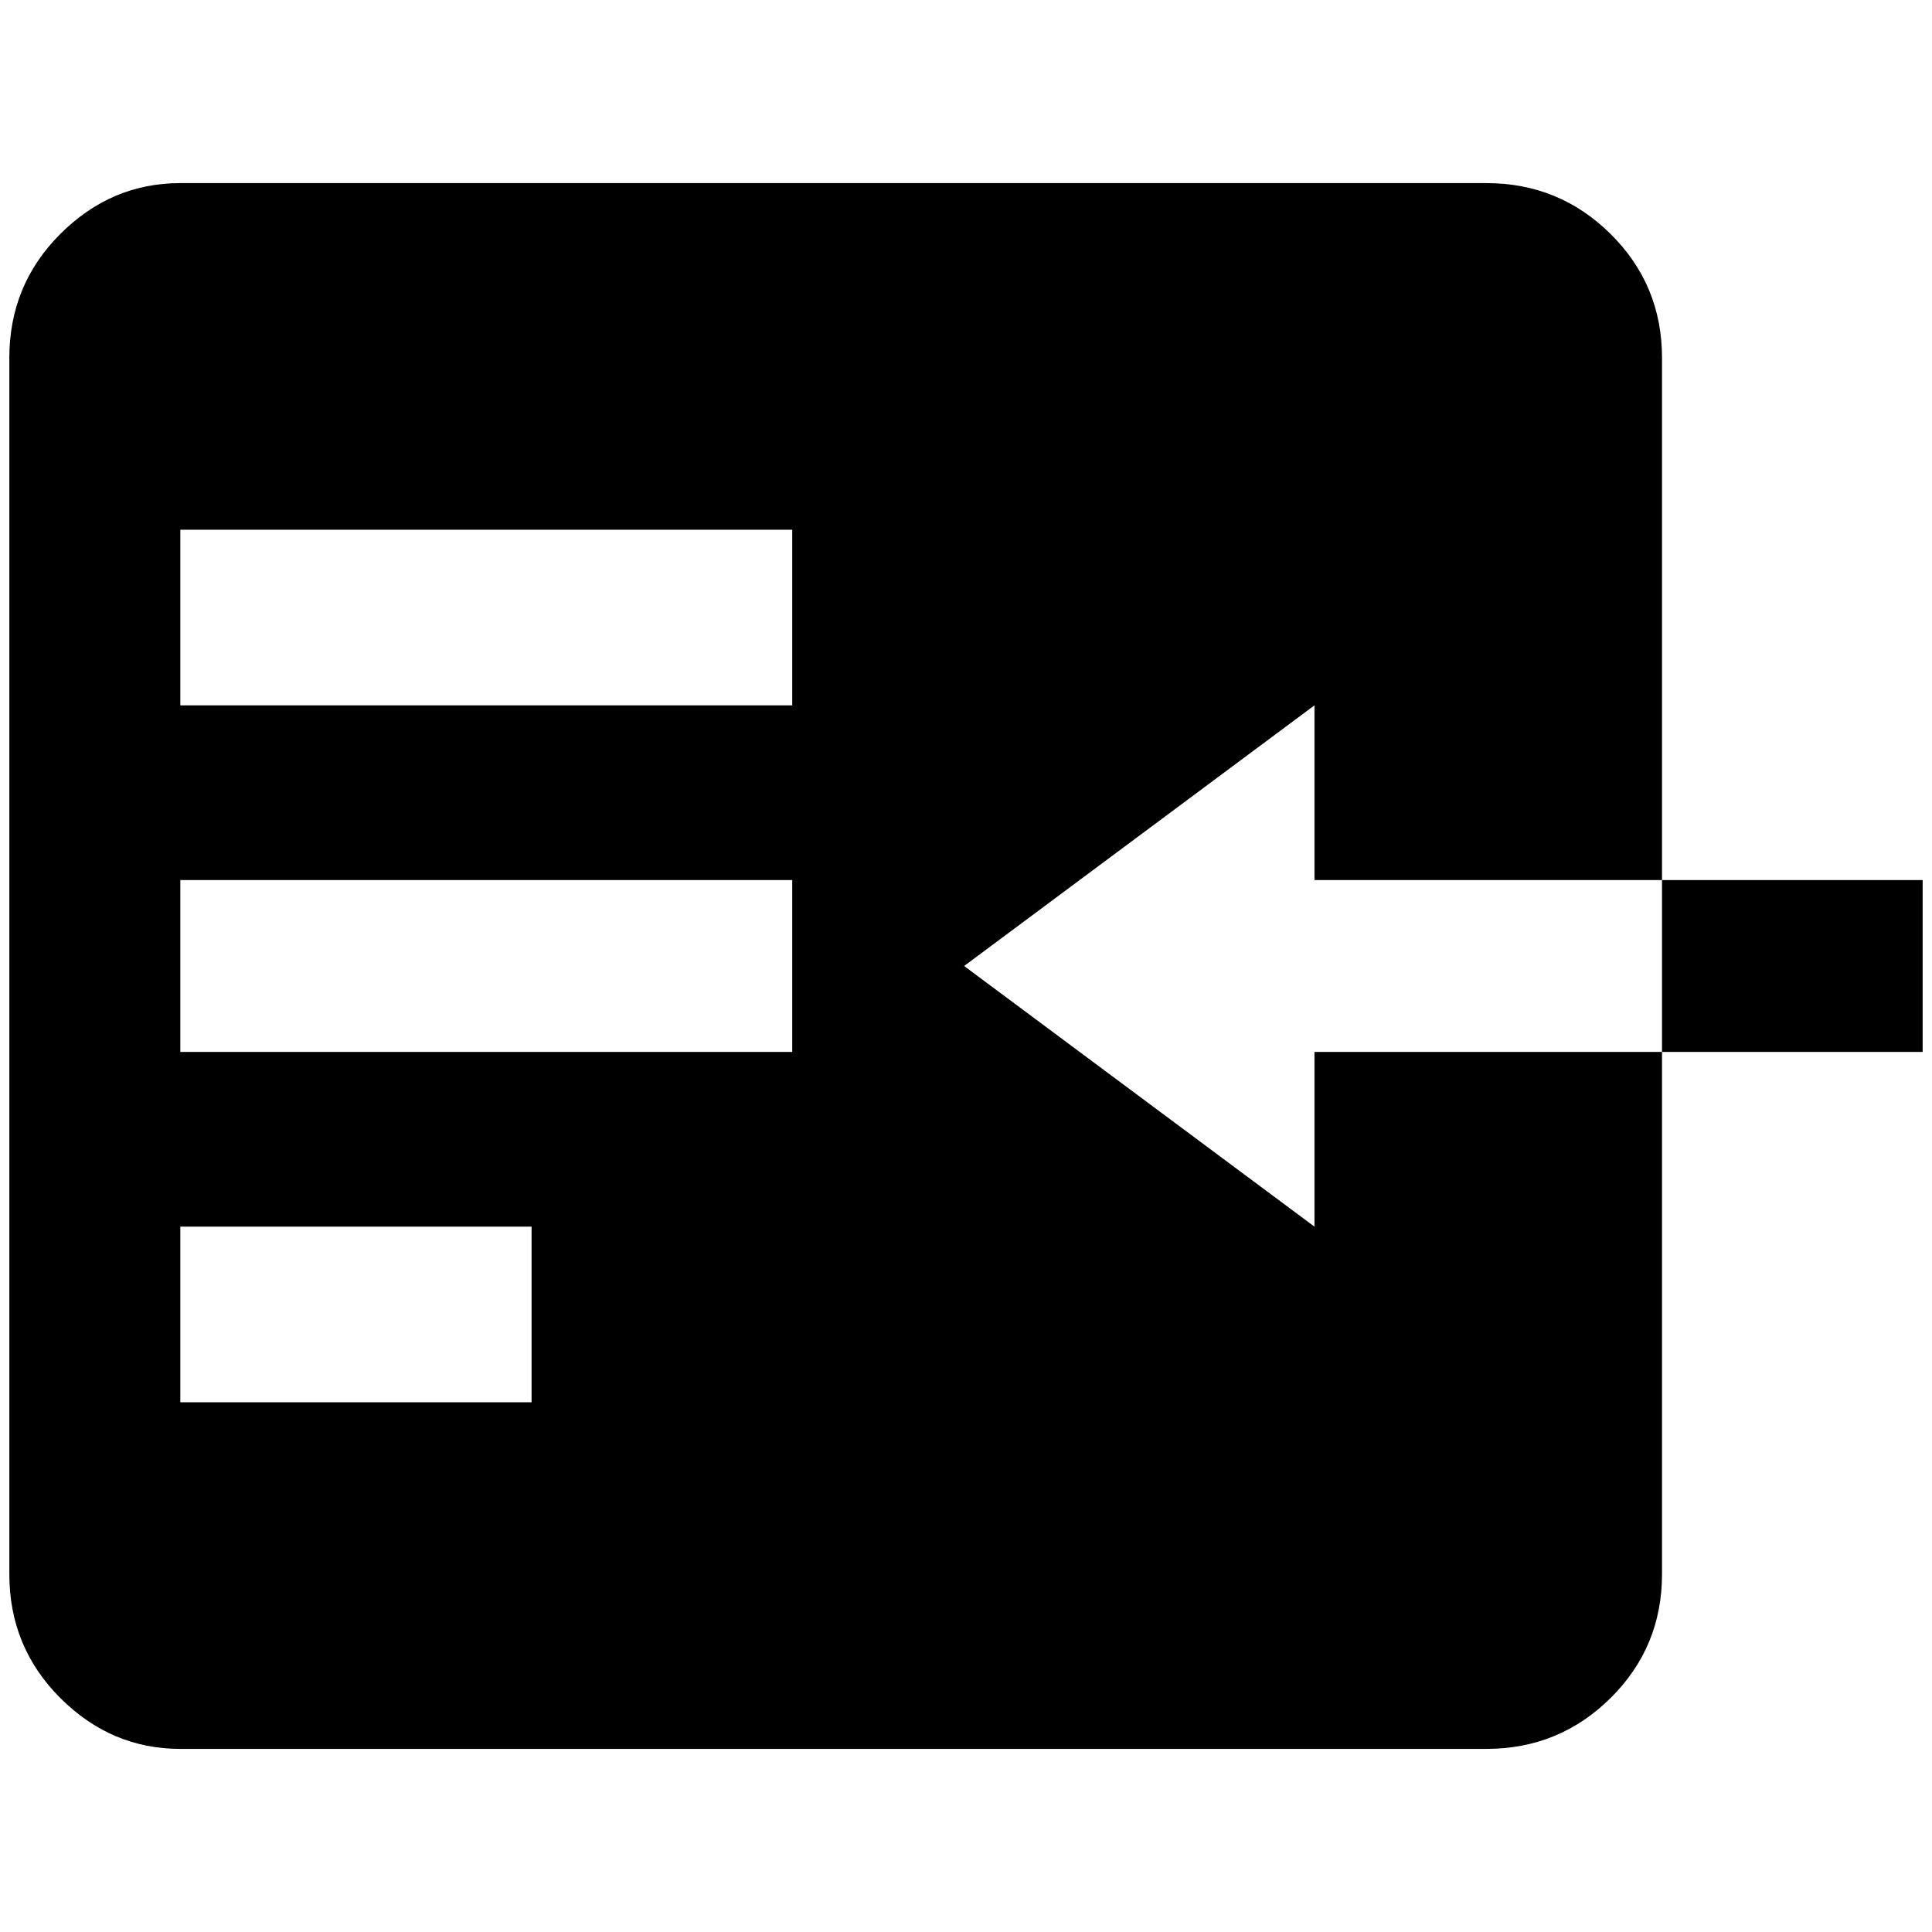 <?xml version="1.0" standalone="no"?>
<!DOCTYPE svg PUBLIC "-//W3C//DTD SVG 1.1//EN" "http://www.w3.org/Graphics/SVG/1.1/DTD/svg11.dtd" >
<svg xmlns="http://www.w3.org/2000/svg" xmlns:xlink="http://www.w3.org/1999/xlink" version="1.1" width="2048" height="2048" viewBox="-10 0 2068 2048">
   <path fill="currentColor"
d="M183 1862h1398q78 0 133 -54.5t55 -132.5v-559h-372v187l-375 -279l375 -279v187h372v-559q0 -78 -55 -132.5t-133 -54.5h-1398q-74 0 -128.5 54.5t-54.5 132.5v1302q0 78 54.5 132.5t128.5 54.5zM183 1303h376v188h-376v-188zM183 932h655v184h-655v-184zM183 557h655
v188h-655v-188zM1769 932h279v184h-279v-184z" />
</svg>

